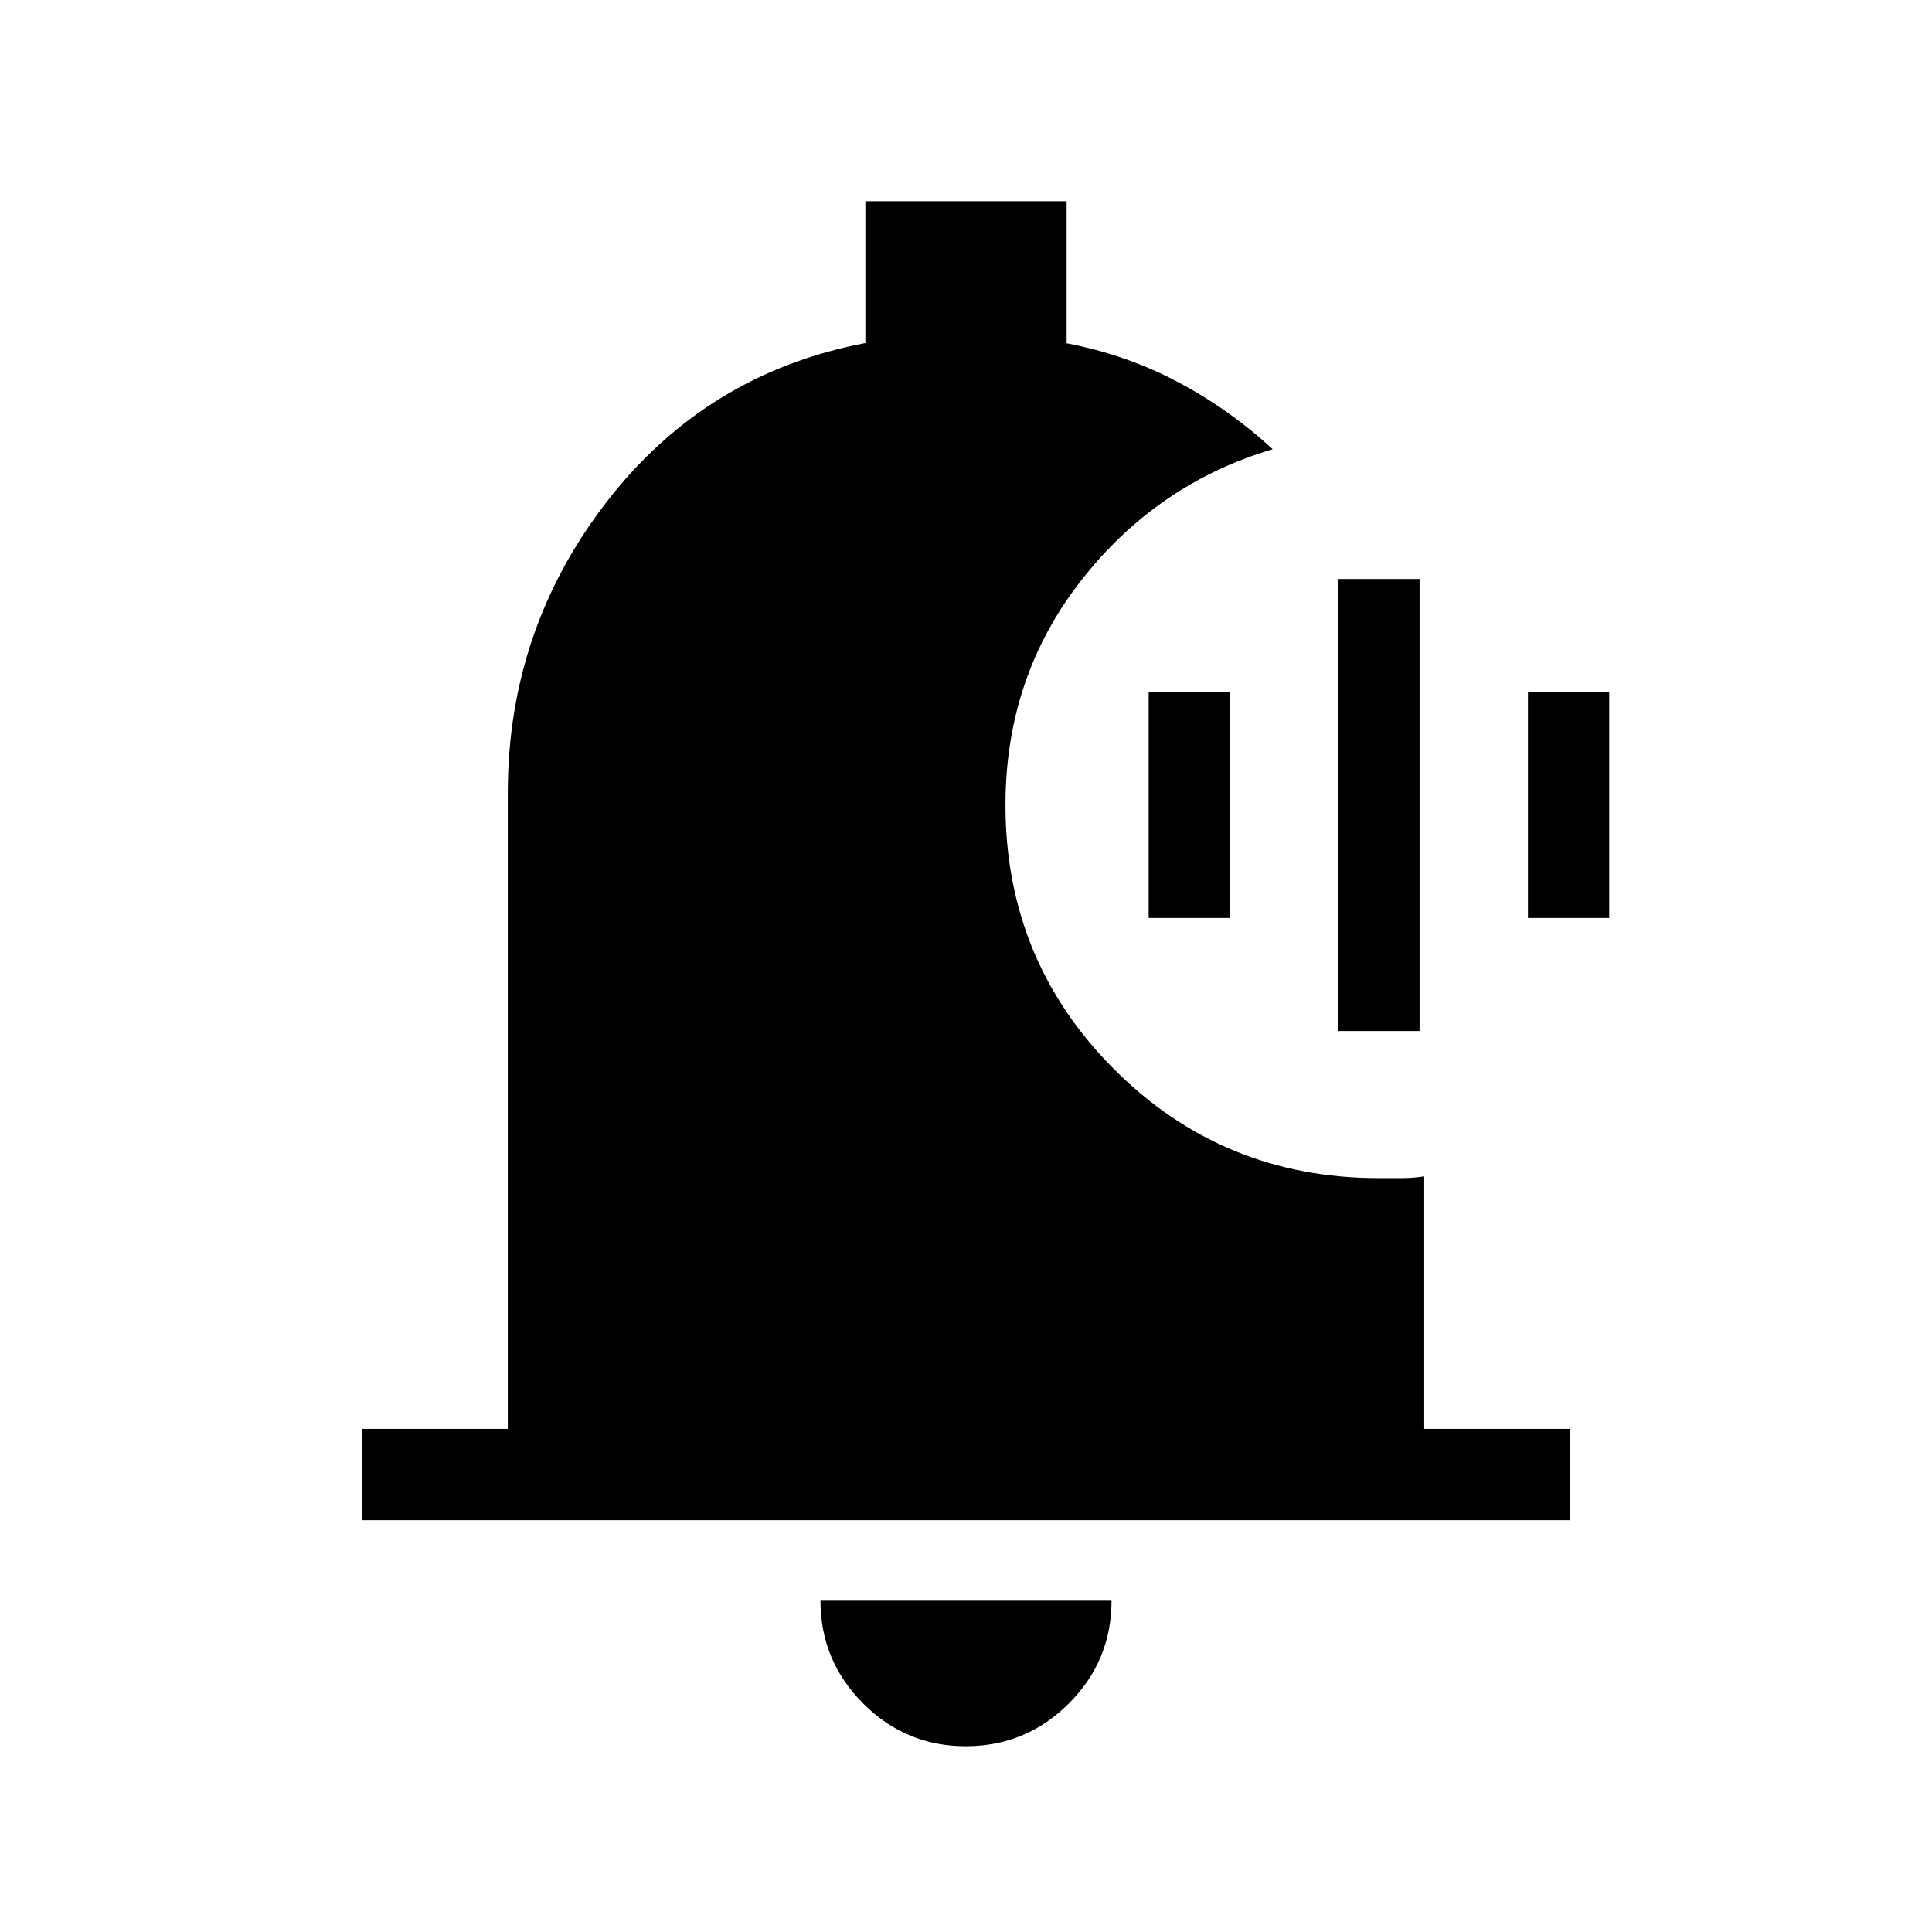 <svg xmlns="http://www.w3.org/2000/svg" width="48" height="48" viewBox="0 -960 960 960"><path d="M479.93-92.31q-29.85 0-51.04-21.24-21.2-21.24-21.2-51.07h144.62q0 29.93-21.26 51.12-21.26 21.19-51.12 21.19ZM780-204.62H180V-250h72.31v-315.92q0-81.31 49.31-144.93 49.3-63.61 128.38-78.69V-860h100v70.58q29.92 5.73 55.61 19.42 25.7 13.69 46.77 33.23-57.54 17.08-95.15 65.19-37.62 48.12-37.62 111.58 0 77.31 54.04 131.35 54.04 54.04 131.35 54.04h11.41q5.4 0 11.28-.85V-250H780v45.38ZM665-447.69v-224.62h40.38v224.62H665Zm-94.23-56.16v-112.3h40.38v112.3h-40.38Zm188.46 0v-112.3h40.38v112.3h-40.38Z"/></svg>